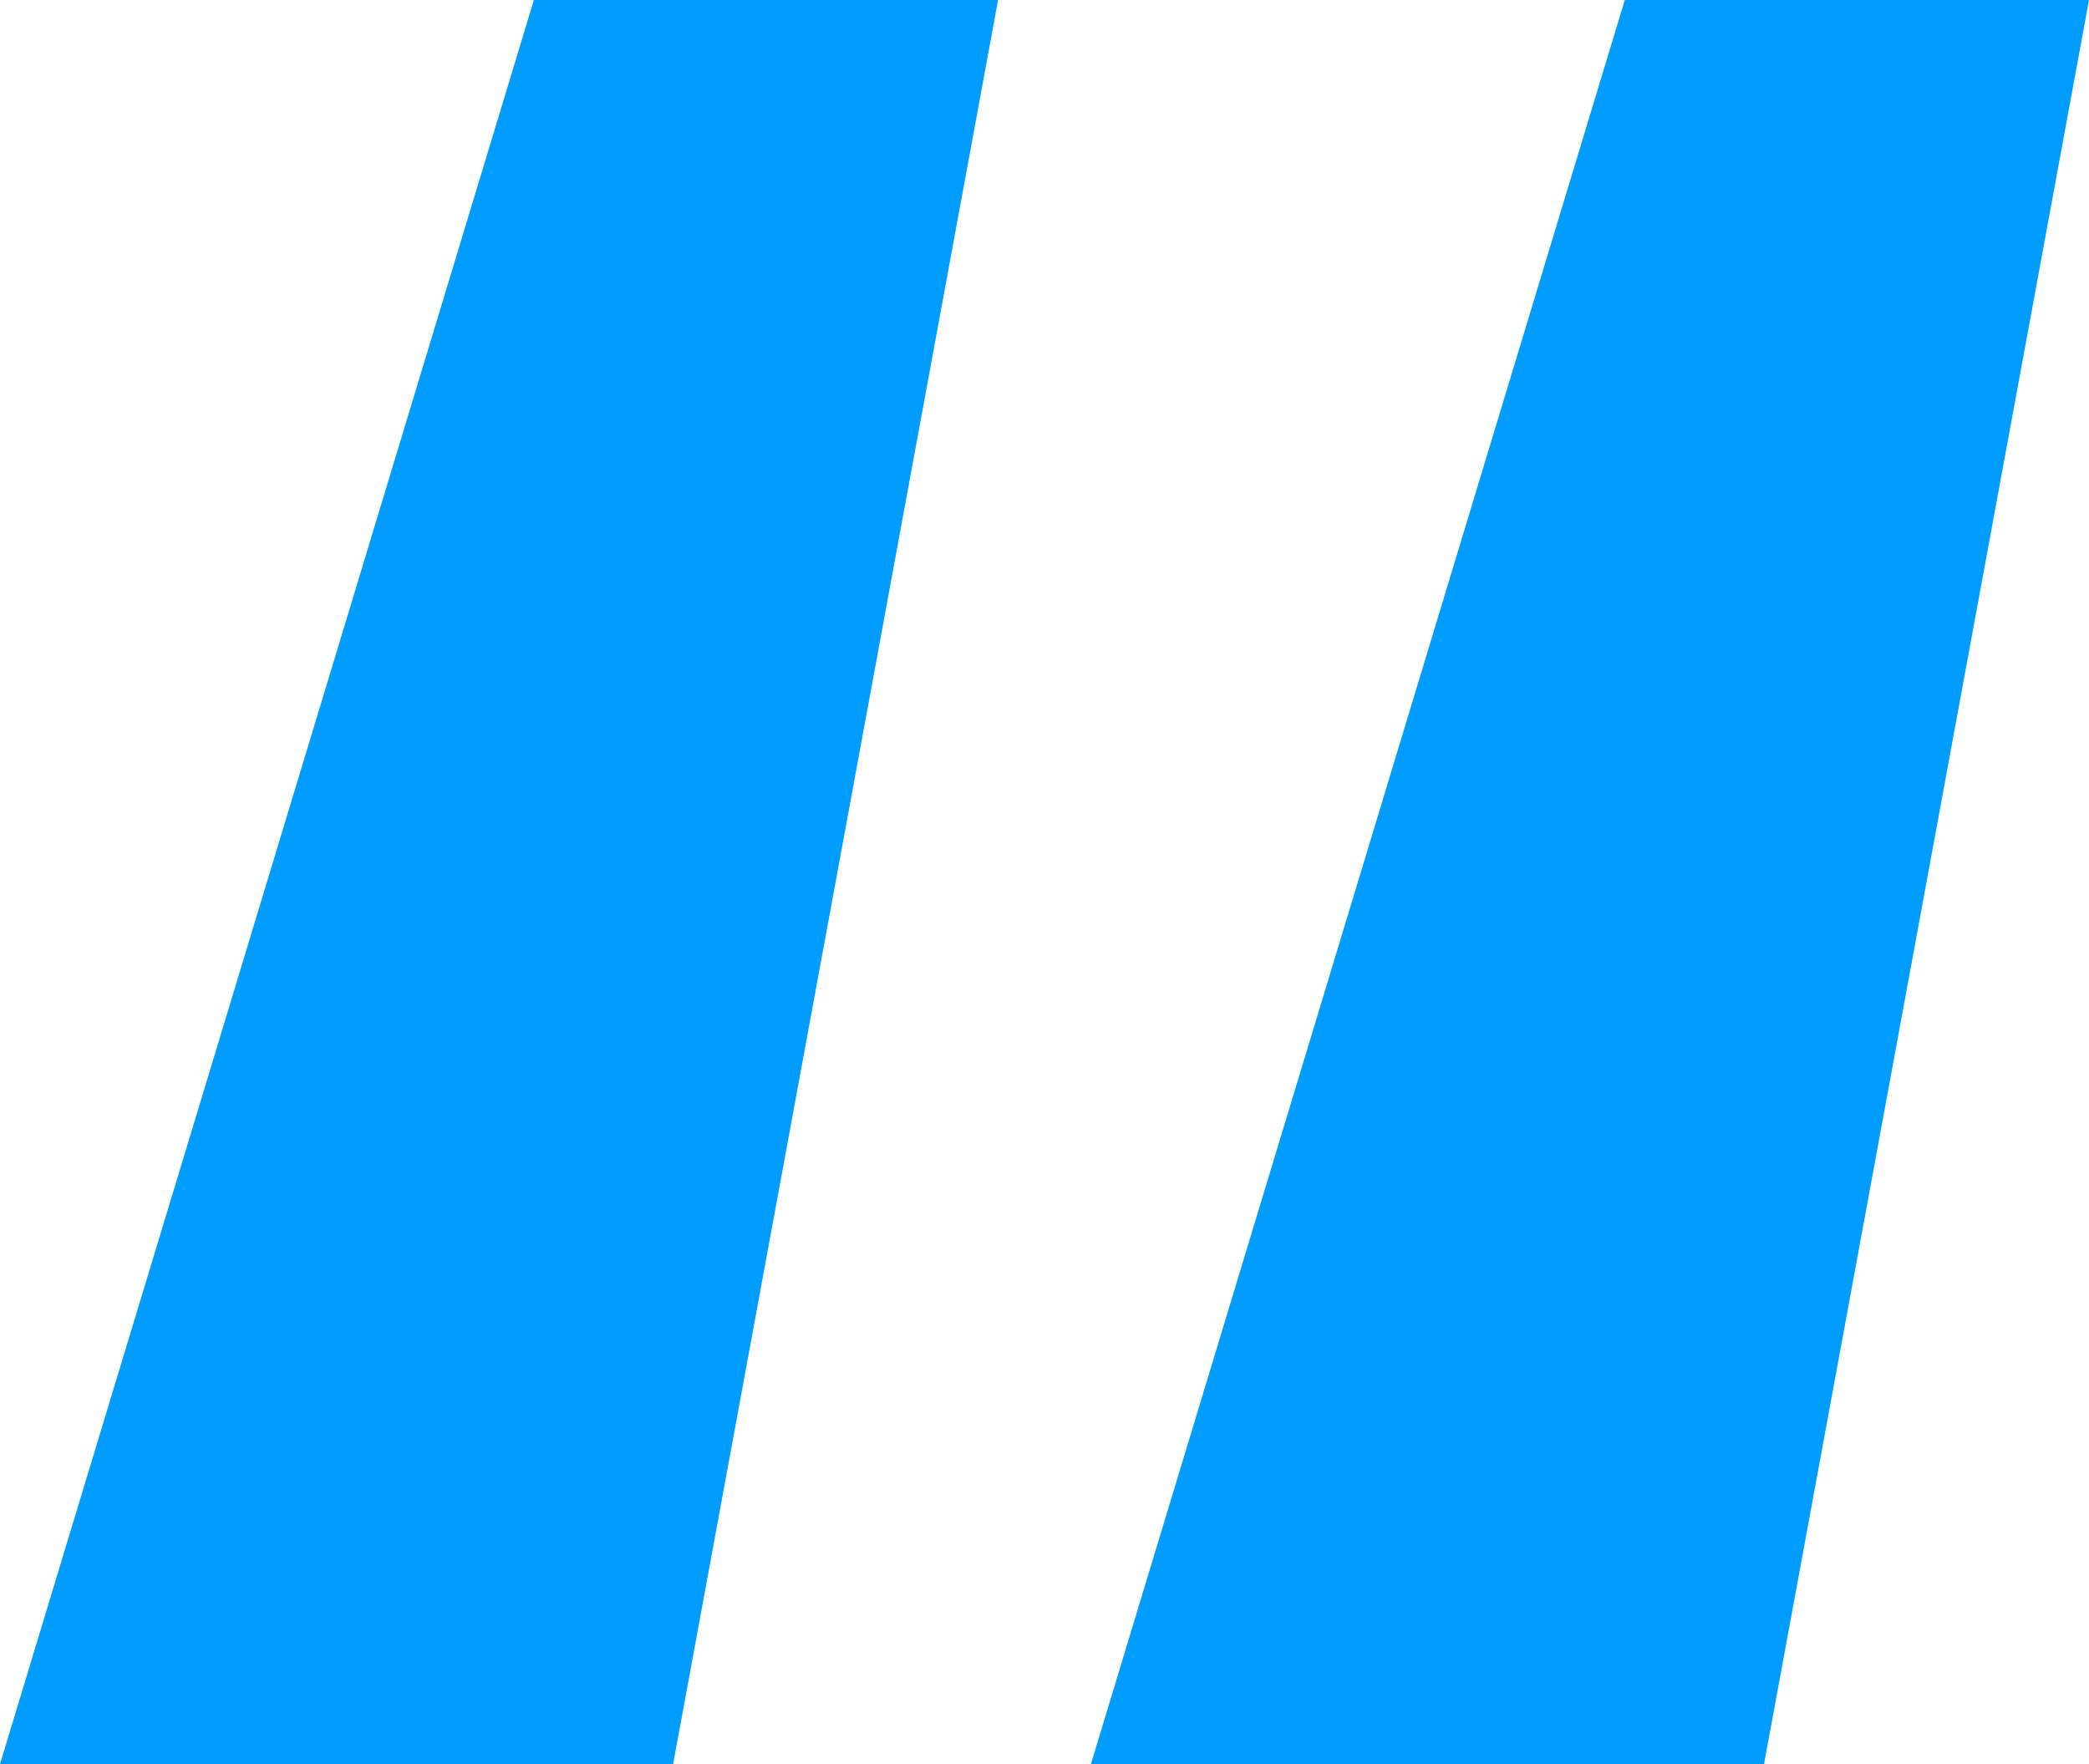 <svg width="45" height="38" viewBox="0 0 45 38" fill="none" xmlns="http://www.w3.org/2000/svg">
<path d="M11.5 0H21.5L14.5 38H0L11.5 0Z" fill="#009DFF"/>
<path d="M35 0H45L38 38H23.5L35 0Z" fill="#009DFF"/>
</svg>
